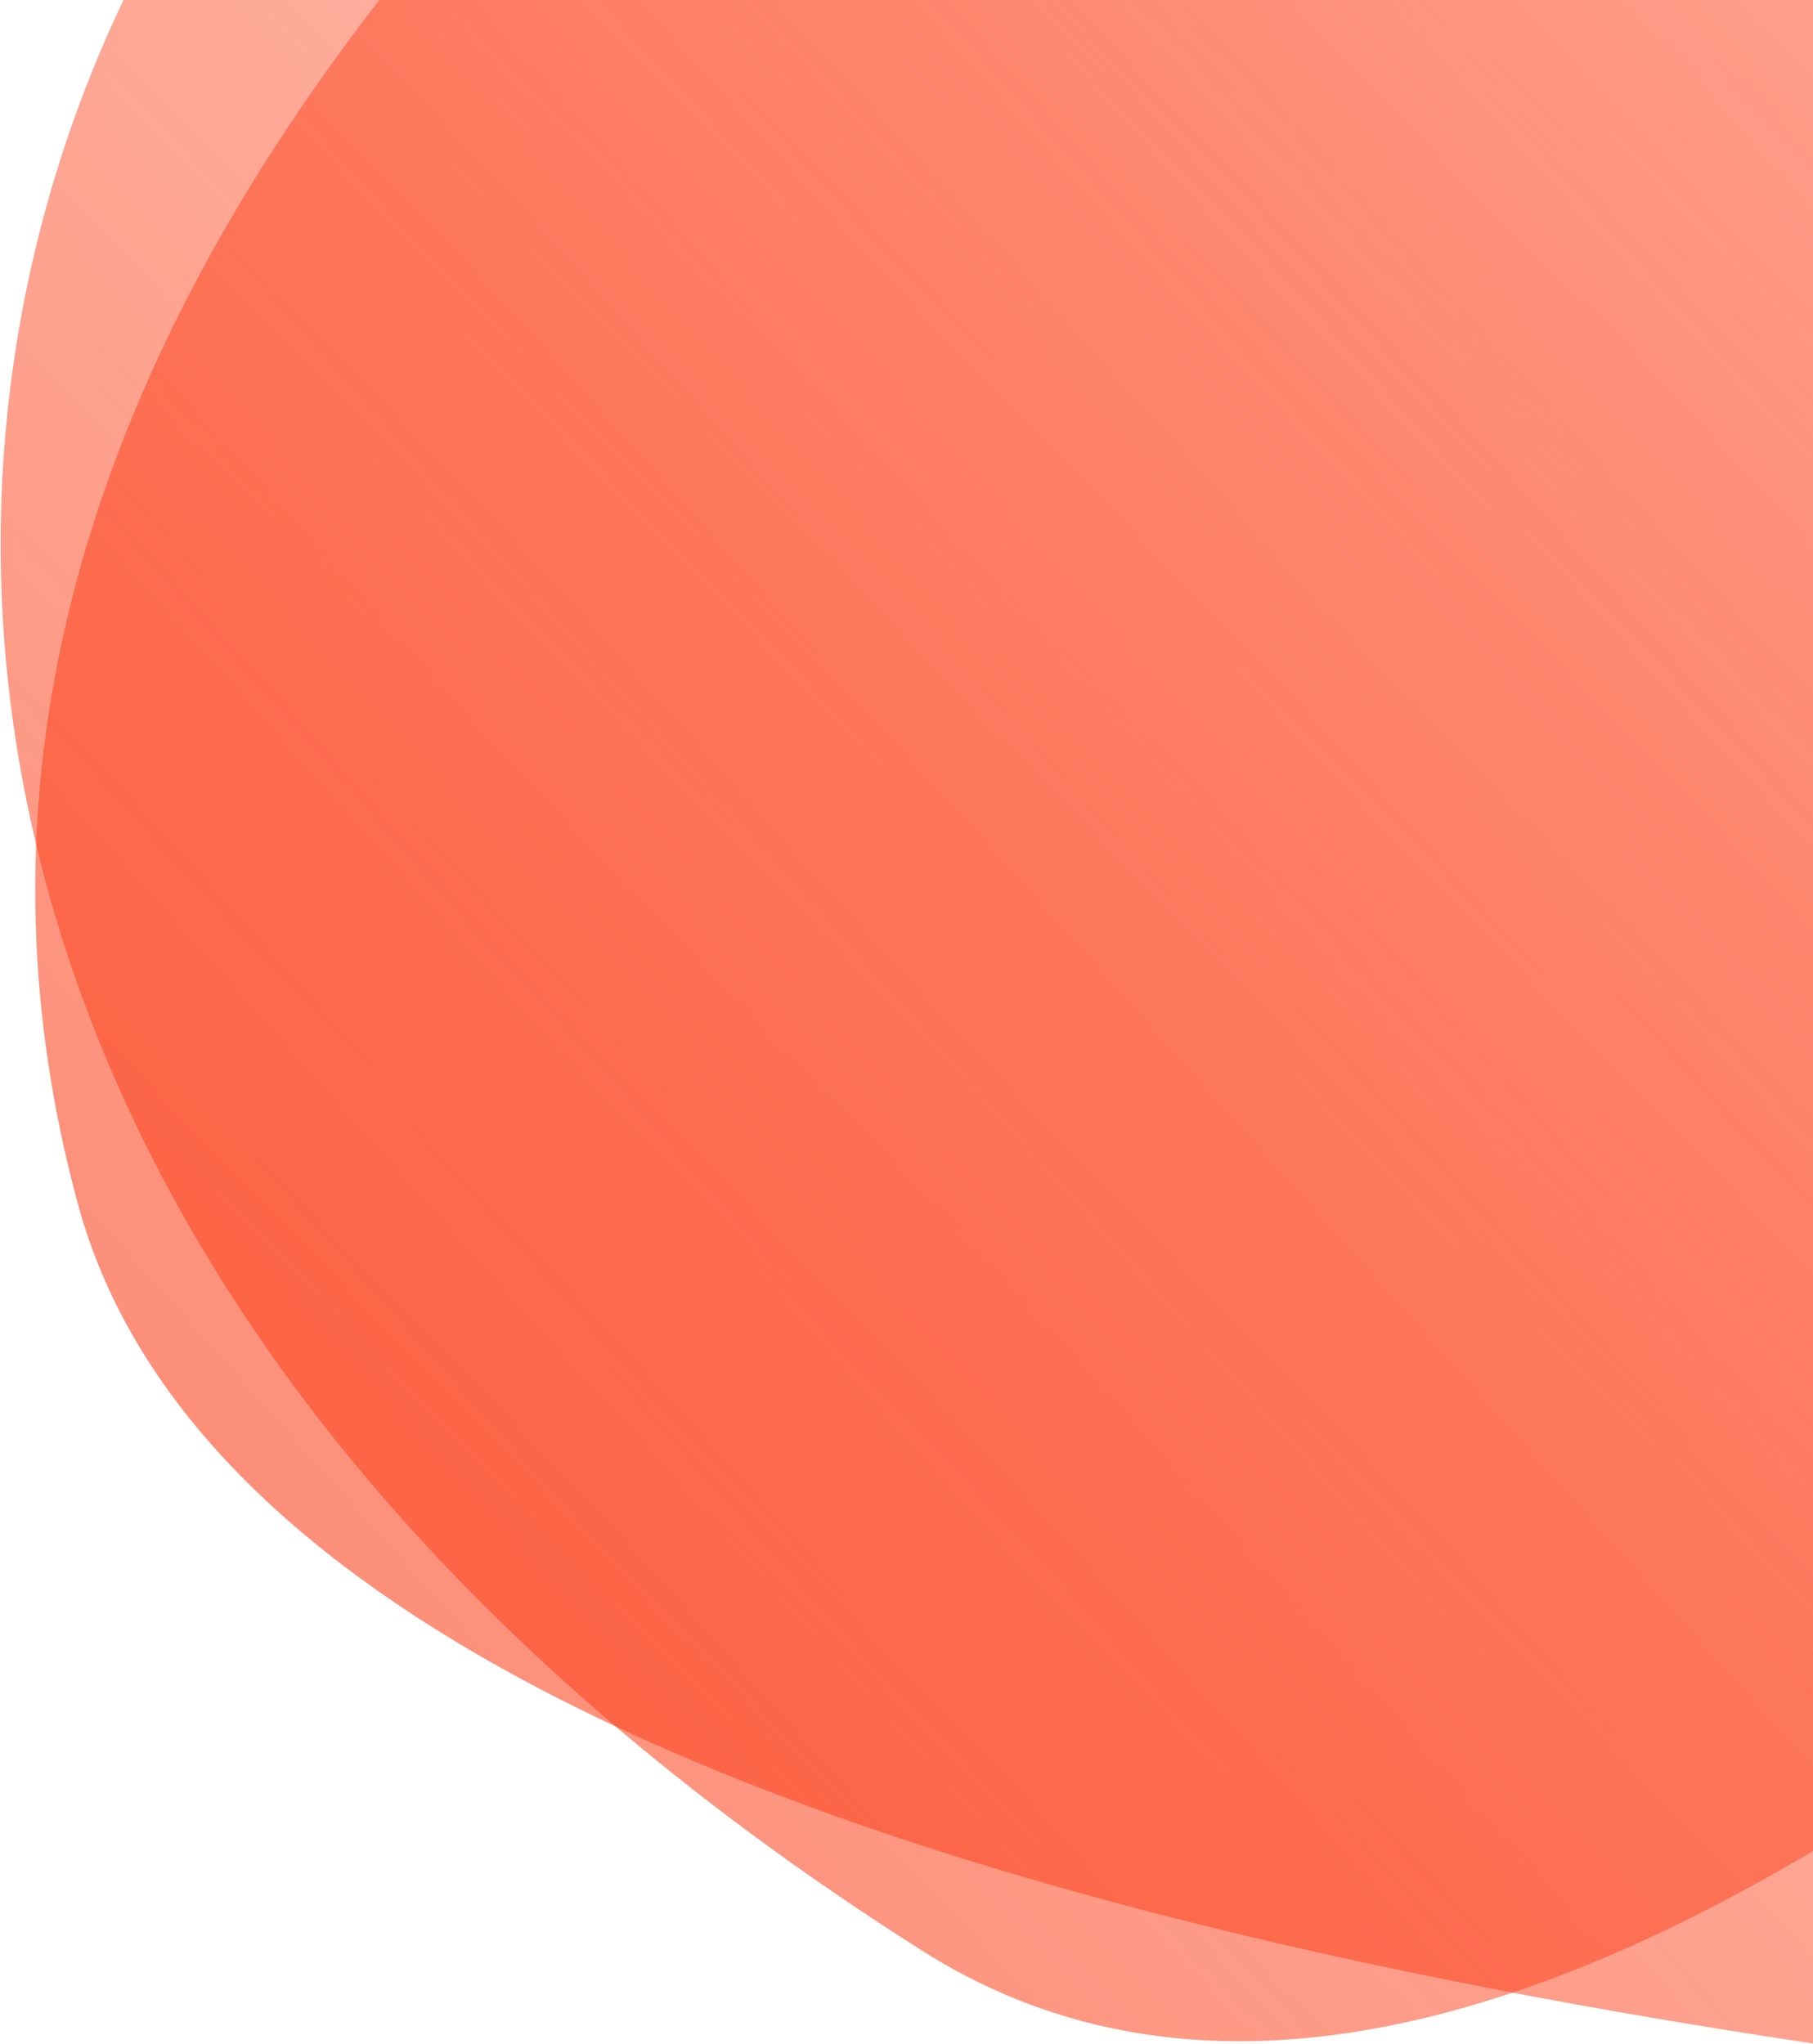 <?xml version="1.0" encoding="UTF-8"?>
<svg width="893px" height="1007px" viewBox="0 0 893 1007" version="1.1" xmlns="http://www.w3.org/2000/svg" xmlns:xlink="http://www.w3.org/1999/xlink">
    <!-- Generator: Sketch 52.6 (67491) - http://www.bohemiancoding.com/sketch -->
    <title>Group 3</title>
    <desc>Created with Sketch.</desc>
    <defs>
        <linearGradient x1="101.5%" y1="-0.5%" x2="0.5%" y2="101.5%" id="linearGradient-1">
            <stop stop-color="#FF2B00" stop-opacity="0.375" offset="0%"></stop>
            <stop stop-color="#FA4A26" offset="100%"></stop>
        </linearGradient>
    </defs>
    <g id="Page-1" stroke="none" stroke-width="1" fill="none" fill-rule="evenodd">
        <g id="Desktop" transform="translate(-1027, 0)" fill="url(#linearGradient-1)">
            <g id="Hero-Section" transform="translate(0, -2)">
                <g id="Blobs-Mobile" transform="translate(945, 0)">
                    <g id="Group-3" transform="translate(82, 0)">
                        <path d="M893,2.02 L61.37,0.863 C-66.321,266.999 -19.882,662.628 454.379,963.088 C569.15,1035.8 715.357,1019.393 893,913.869 L893,2.02 Z" id="Path-2" opacity="0.683"></path>
                        <path d="M893,2 L186.841,2 C33.968,199.341 -15.495,397.14 38.453,595.399 C92.401,793.658 377.25,931.425 893,1008.7 L893,2 Z" id="Path" opacity="0.689"></path>
                    </g>
                </g>
            </g>
        </g>
    </g>
</svg>